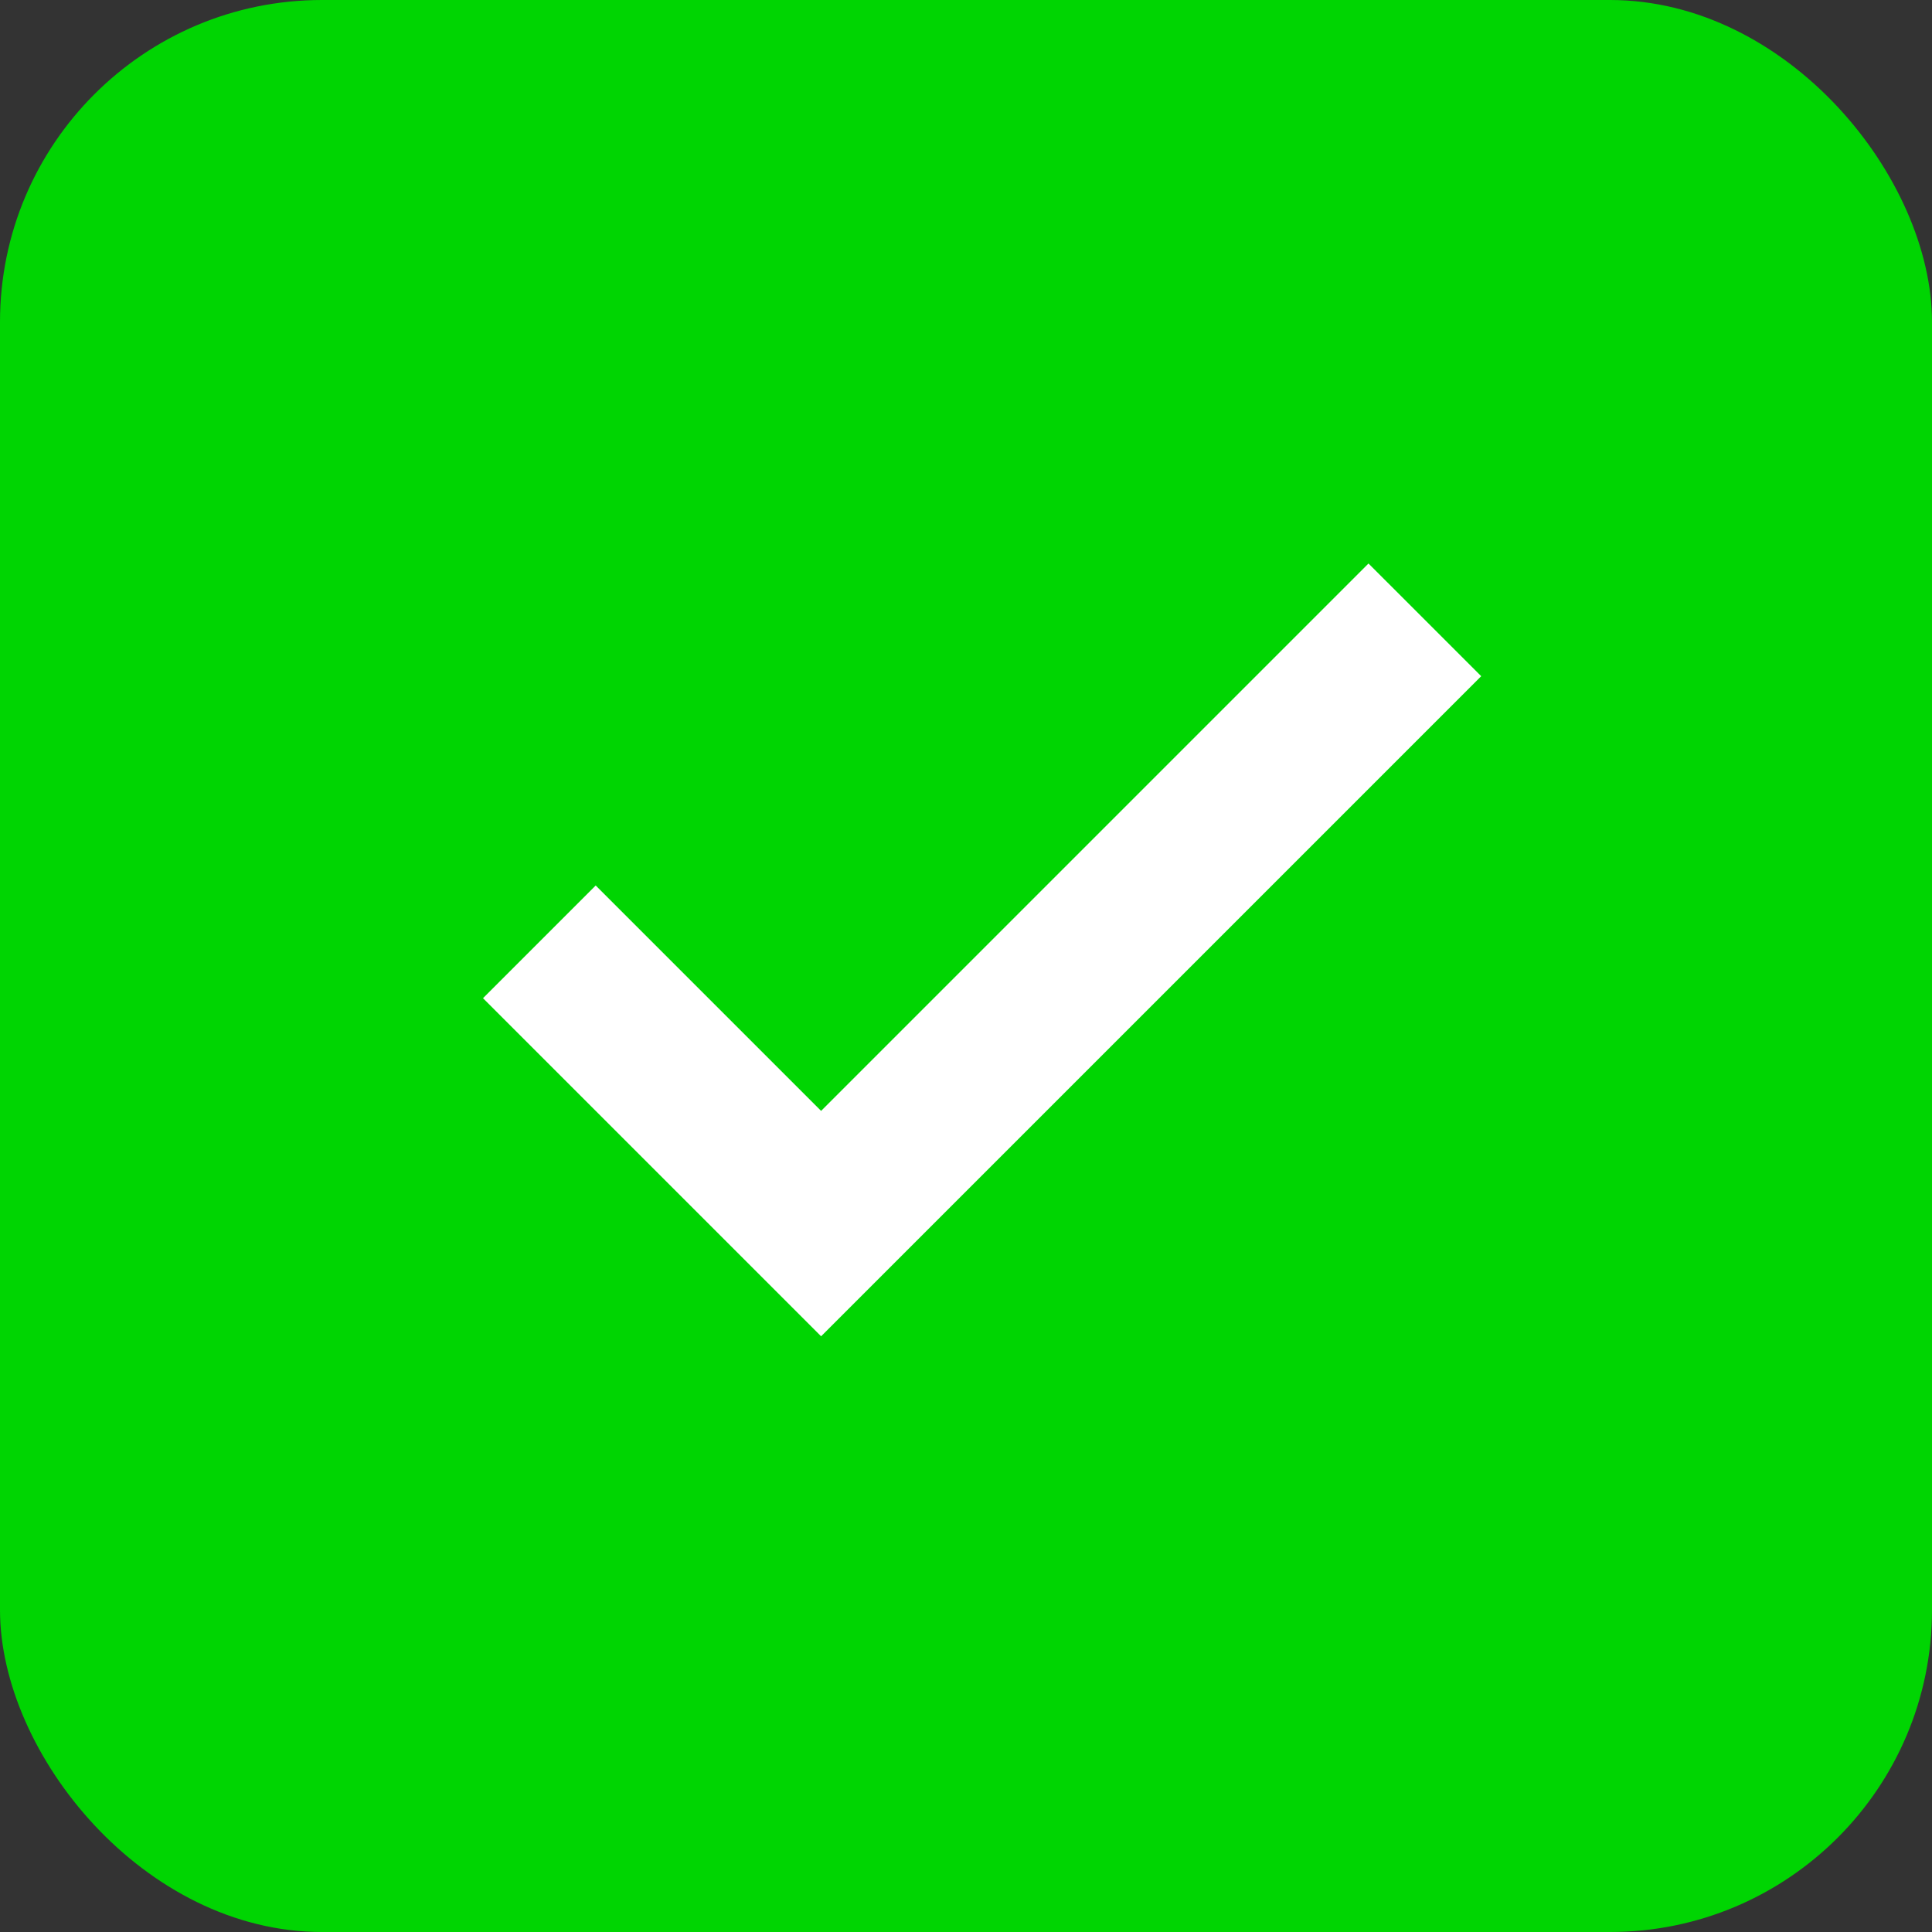 <svg width="24" height="24" viewBox="0 0 24 24" fill="none" xmlns="http://www.w3.org/2000/svg">
<rect x="0" y="0" width="24" height="24" fill="#333333" stroke="none"/>
<rect width="24" height="24" rx="4" fill="#00D502"/>
<path d="M17 7L10.2 13.8L7.4 11L6 12.4L10.2 16.6L18.4 8.4L17 7Z" fill="white"/>
</svg>
